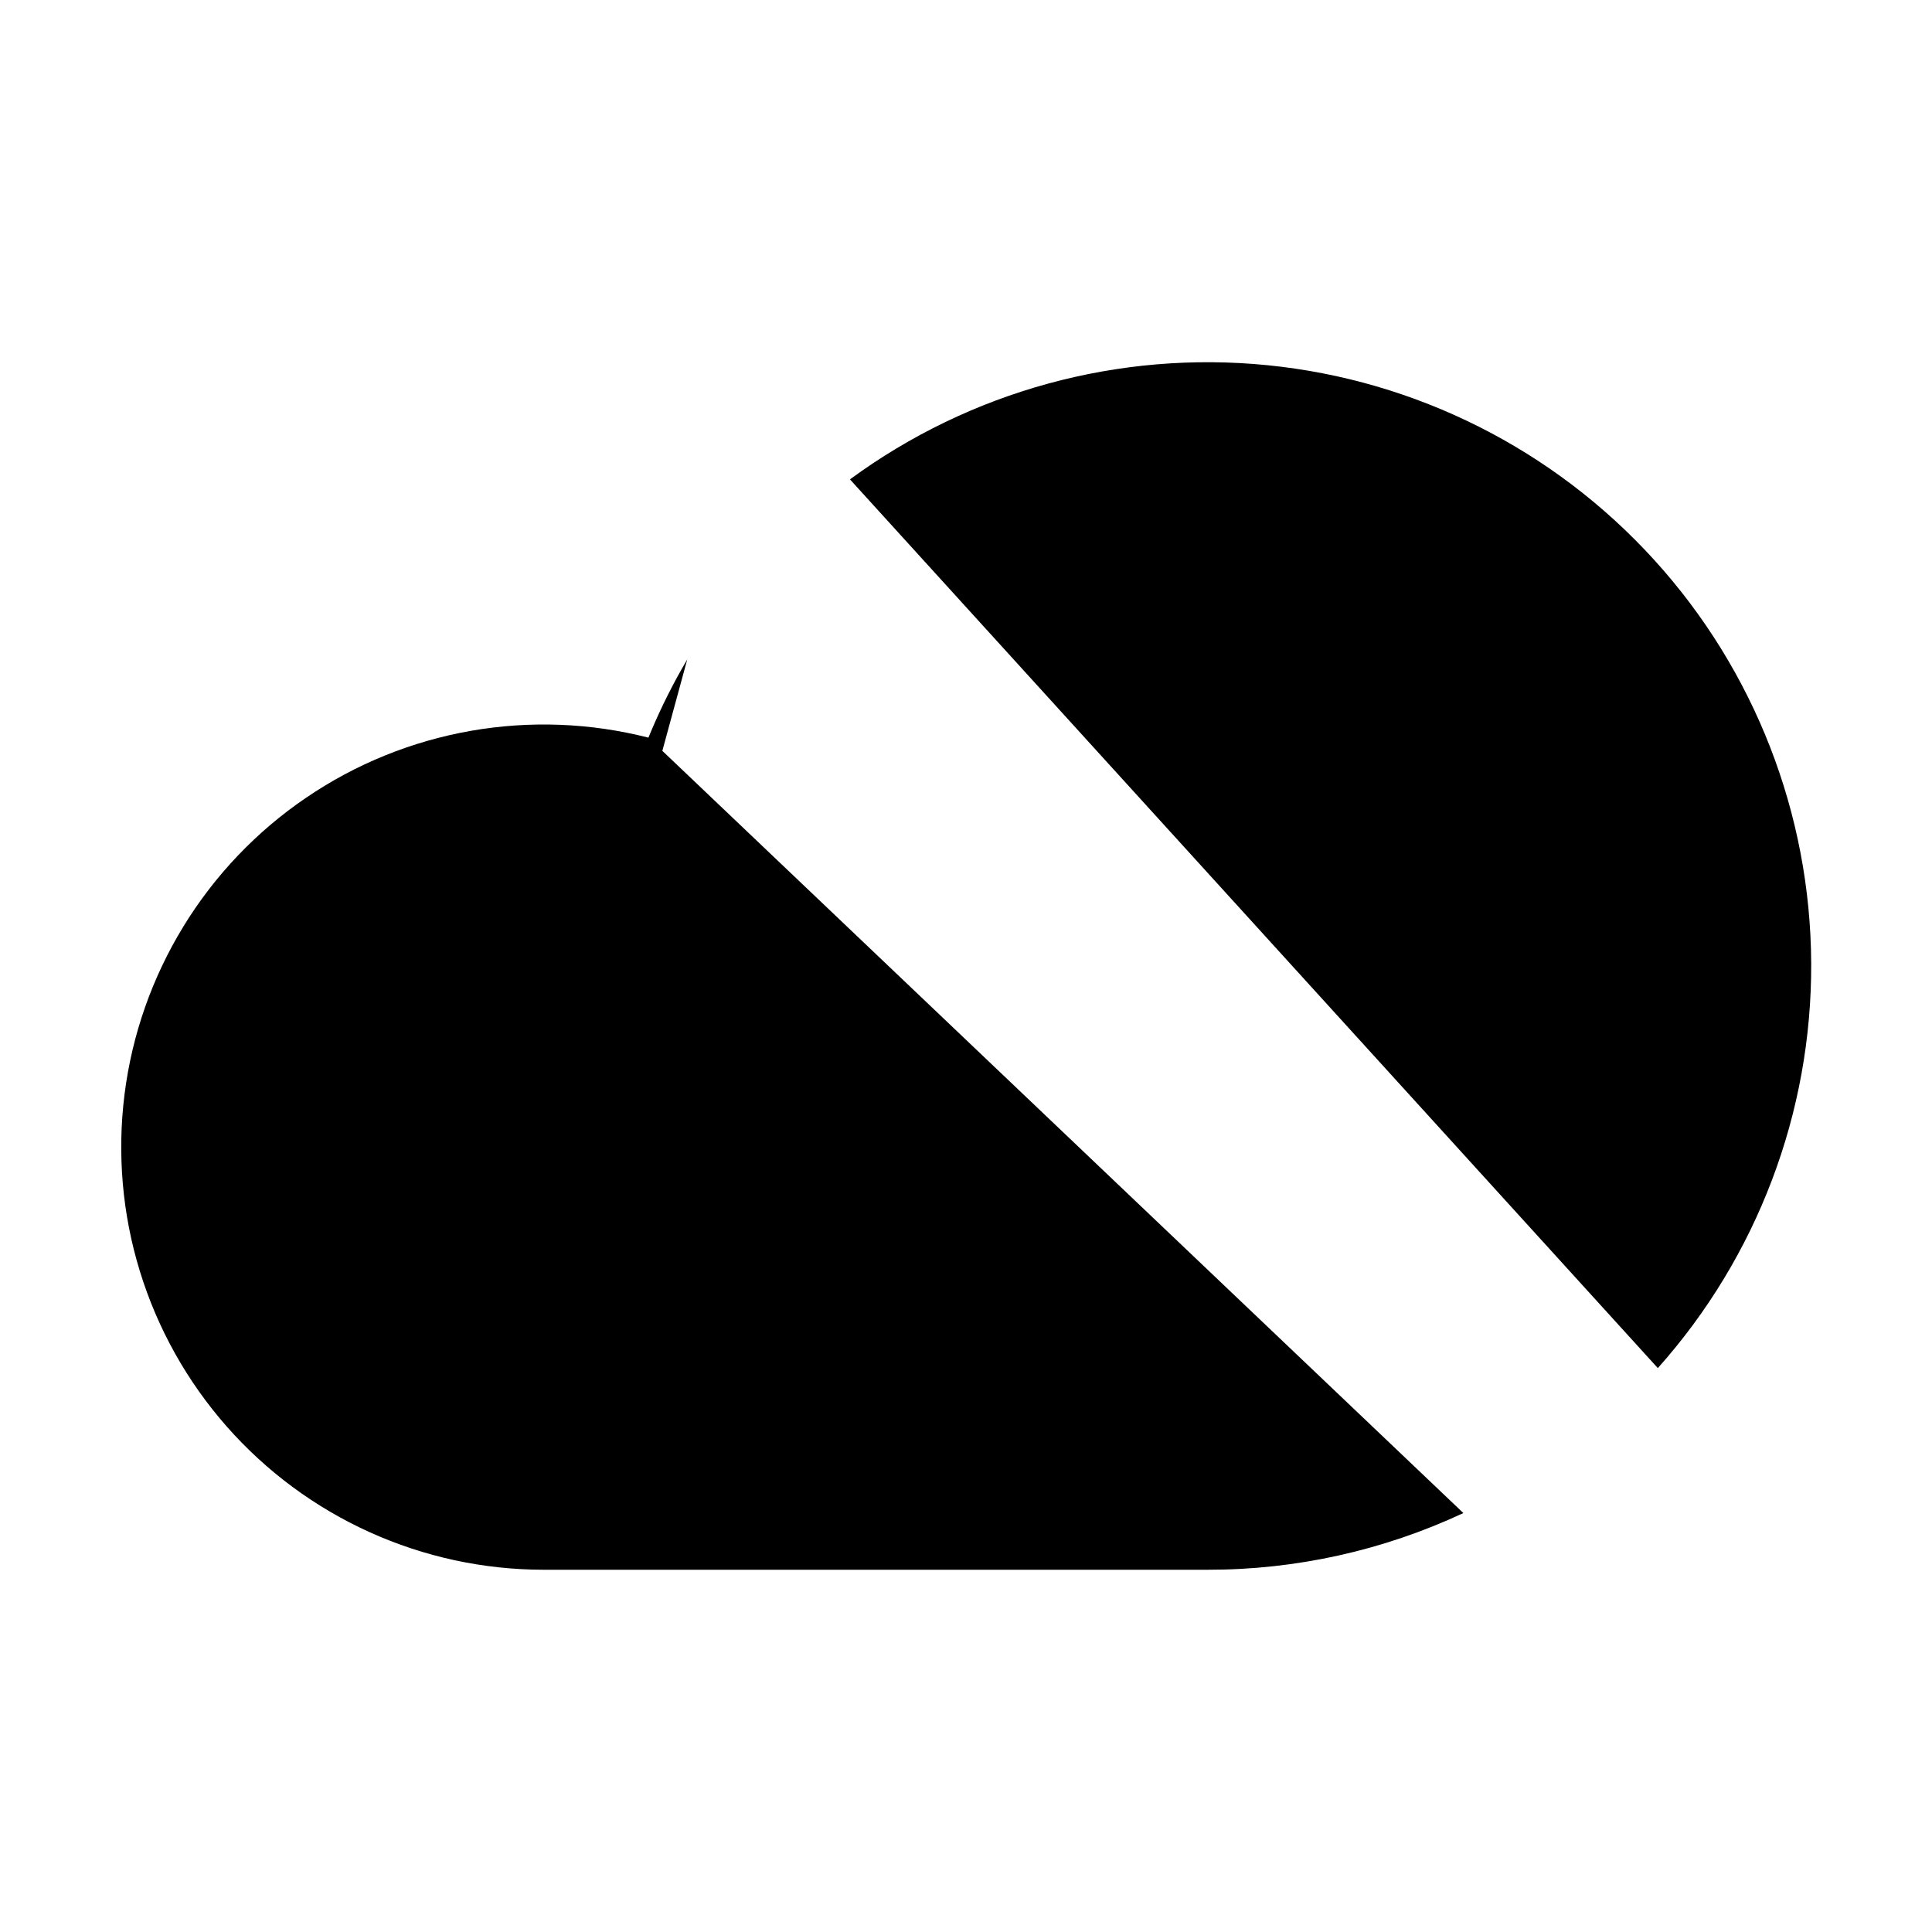 <svg viewBox="0 0 32 32" xmlns="http://www.w3.org/2000/svg">
<path d="M6 5L26 27" stroke-width="2" stroke-linecap="round" stroke-linejoin="round"/>
<path d="M24.238 25.061C22.912 25.681 21.465 26.002 20.001 26H9.001C8.008 25.999 7.027 25.787 6.123 25.378C5.218 24.969 4.411 24.372 3.755 23.627C3.099 22.882 2.609 22.006 2.317 21.057C2.025 20.108 1.939 19.108 2.063 18.123C2.187 17.138 2.52 16.191 3.038 15.345C3.556 14.498 4.249 13.771 5.07 13.213C5.89 12.654 6.82 12.277 7.798 12.105C8.776 11.934 9.779 11.972 10.741 12.218" stroke-width="2" stroke-linecap="round" stroke-linejoin="round"/>
<path d="M14.078 7.94C16.07 6.477 18.534 5.803 20.994 6.049C23.454 6.295 25.735 7.444 27.398 9.273C29.061 11.102 29.988 13.482 29.999 15.955C30.01 18.427 29.105 20.815 27.459 22.66" stroke-width="2" stroke-linecap="round" stroke-linejoin="round"/>
<path d="M10 16C9.997 14.214 10.475 12.46 11.383 10.922" stroke-width="2" stroke-linecap="round" stroke-linejoin="round"/>
</svg>

